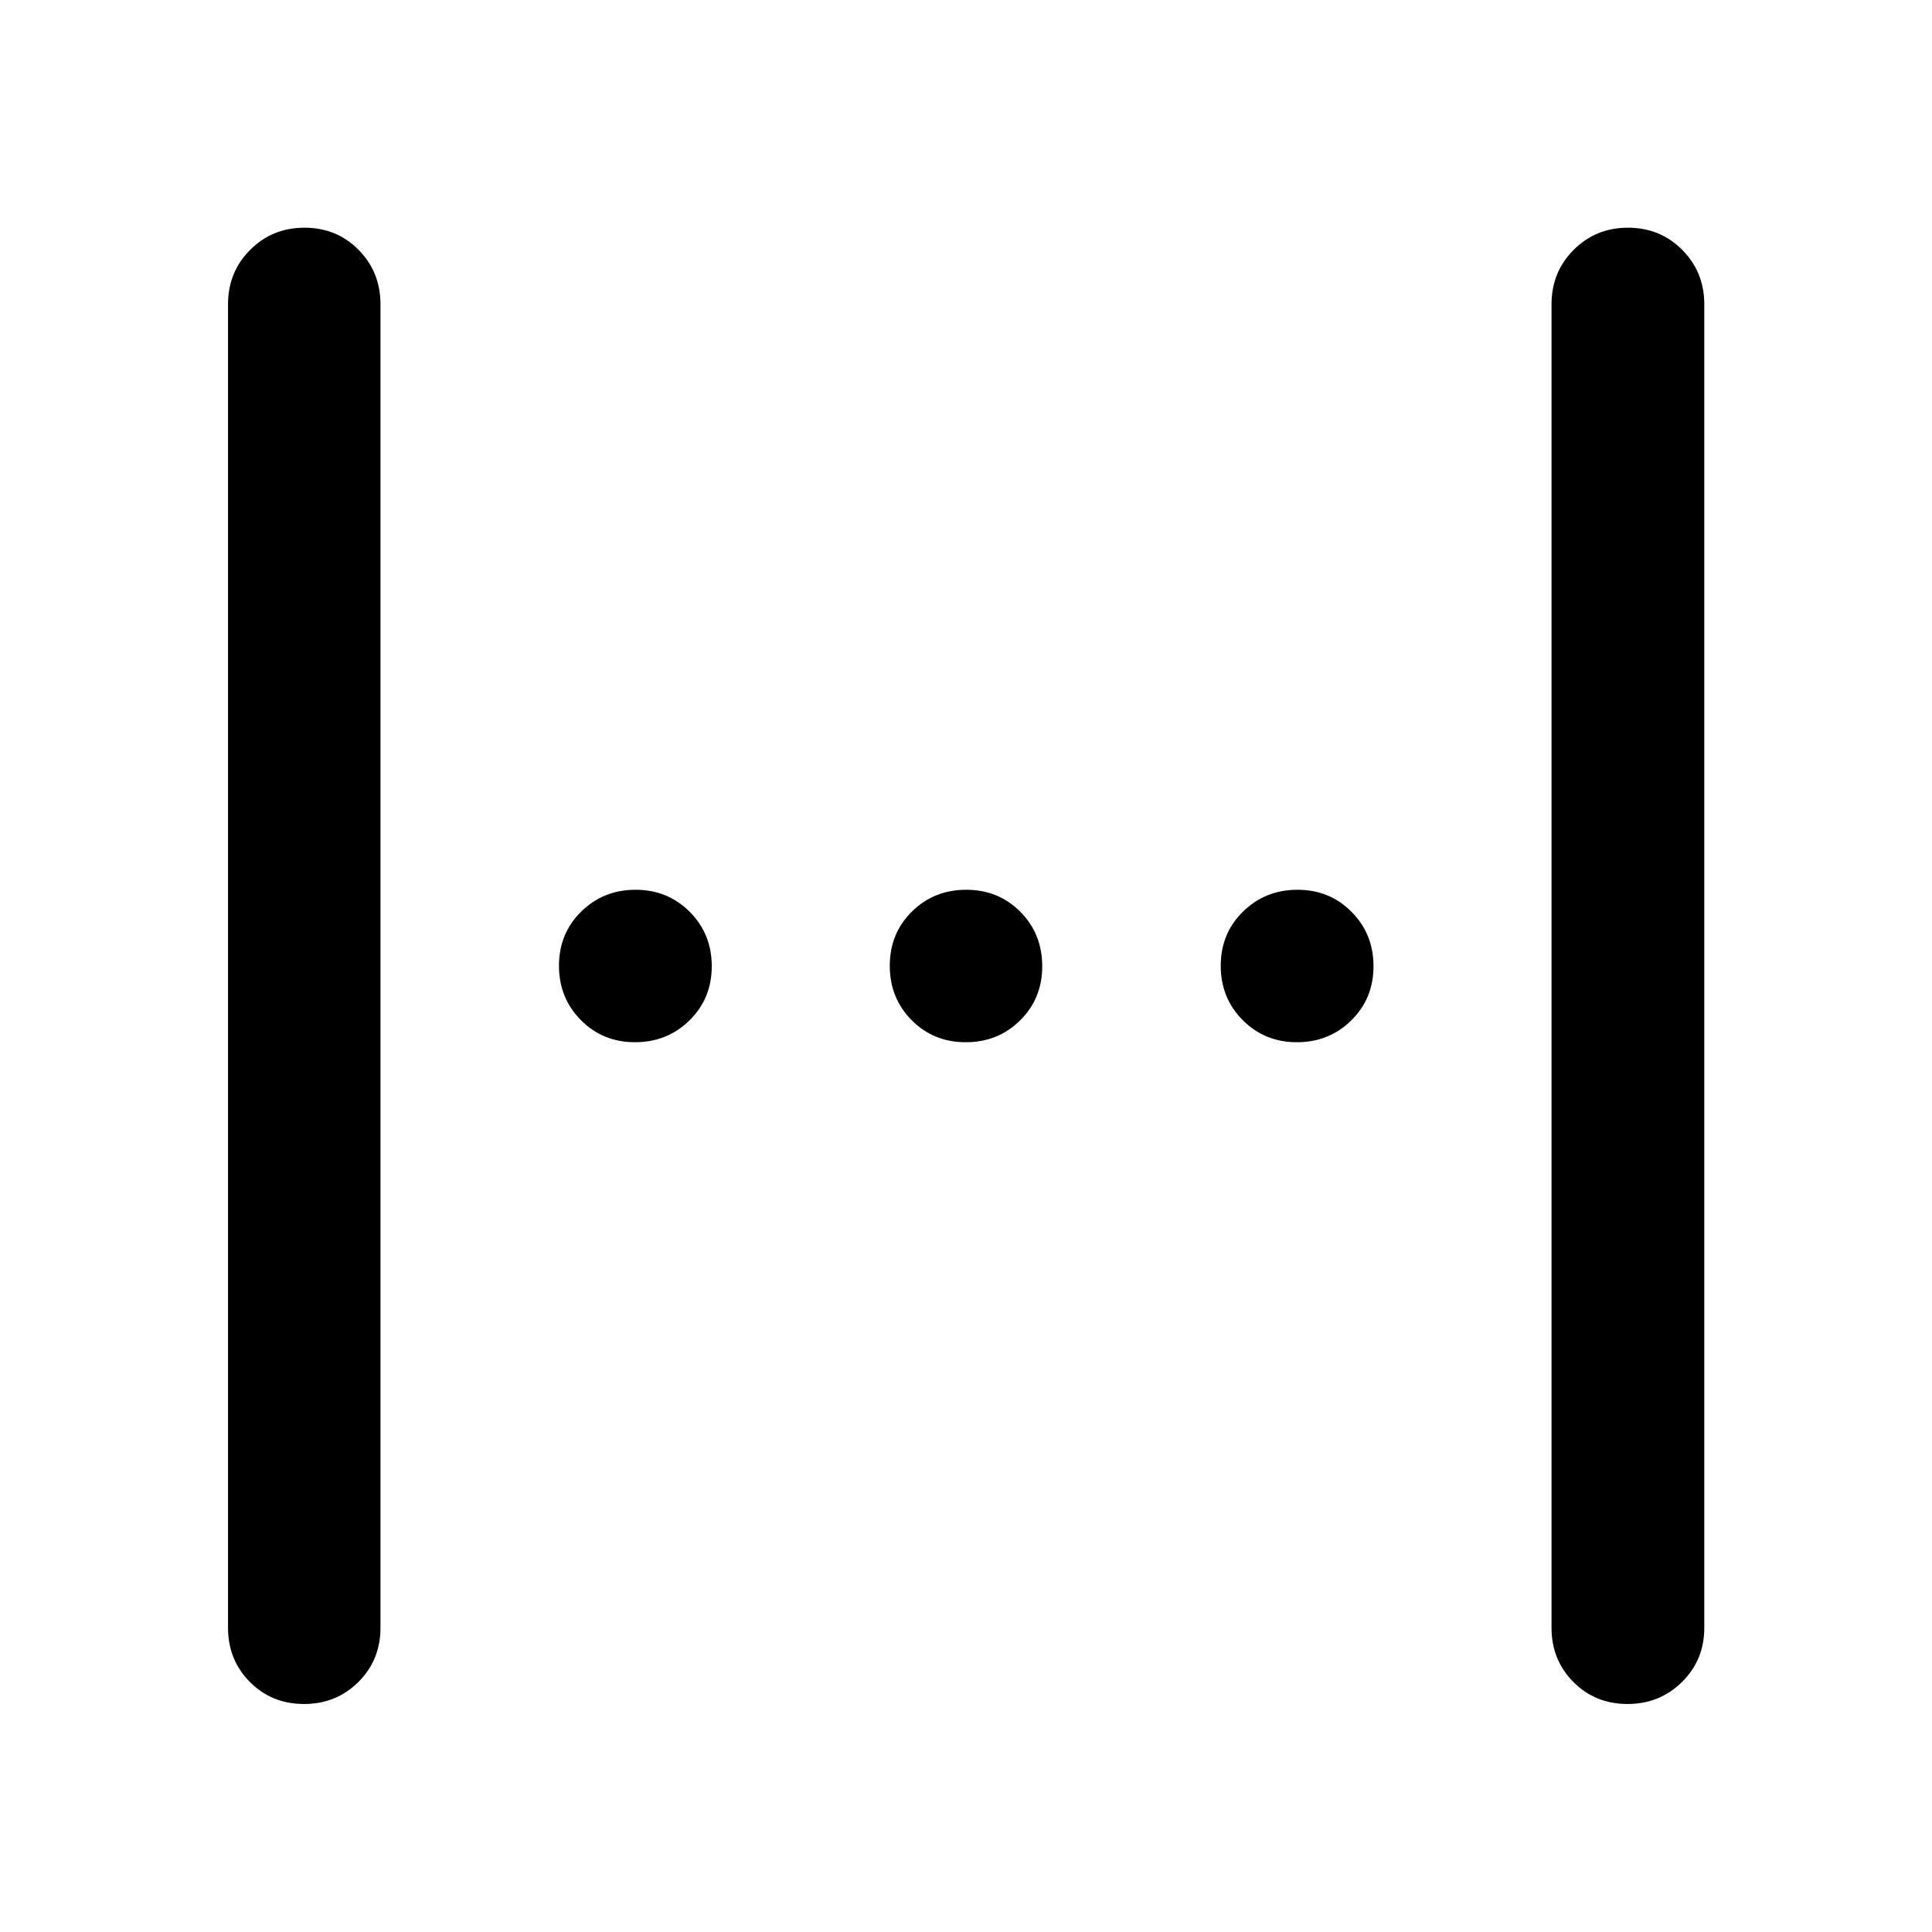 <svg xmlns="http://www.w3.org/2000/svg" height="40" viewBox="0 -960 960 960" width="40"><path d="M113.304-151.181v-657.638q0-15.98 10.972-27.008 10.972-11.028 27.022-11.028 16.05 0 26.905 11.028t10.855 27.008v657.638q0 16-10.972 26.938-10.972 10.939-27.022 10.939-16.05 0-26.905-10.939-10.855-10.938-10.855-26.938Zm657.638 0v-657.638q0-15.98 10.972-27.008 10.972-11.028 27.008-11.028t26.984 11.028q10.949 11.028 10.949 27.008v657.638q0 16-11.066 26.938-11.065 10.939-27.101 10.939t-26.891-10.939q-10.855-10.938-10.855-26.938ZM479.883-442.123q-16.05 0-26.905-10.972t-10.855-27.022q0-16.05 10.972-26.905t27.022-10.855q16.05 0 26.905 10.972t10.855 27.022q0 16.05-10.972 26.905t-27.022 10.855Zm-164.37 0q-15.962 0-26.86-10.972-10.899-10.972-10.899-27.022 0-16.05 11.033-26.905 11.034-10.855 27.022-10.855 15.988 0 26.923 10.972 10.934 10.972 10.934 27.022 0 16.05-11.061 26.905-11.062 10.855-27.092 10.855Zm328.917 0q-15.988 0-26.923-10.972-10.934-10.972-10.934-27.022 0-16.05 11.061-26.905 11.062-10.855 27.092-10.855 15.962 0 26.861 10.972 10.898 10.972 10.898 27.022 0 16.05-11.033 26.905-11.034 10.855-27.022 10.855Z"/></svg>